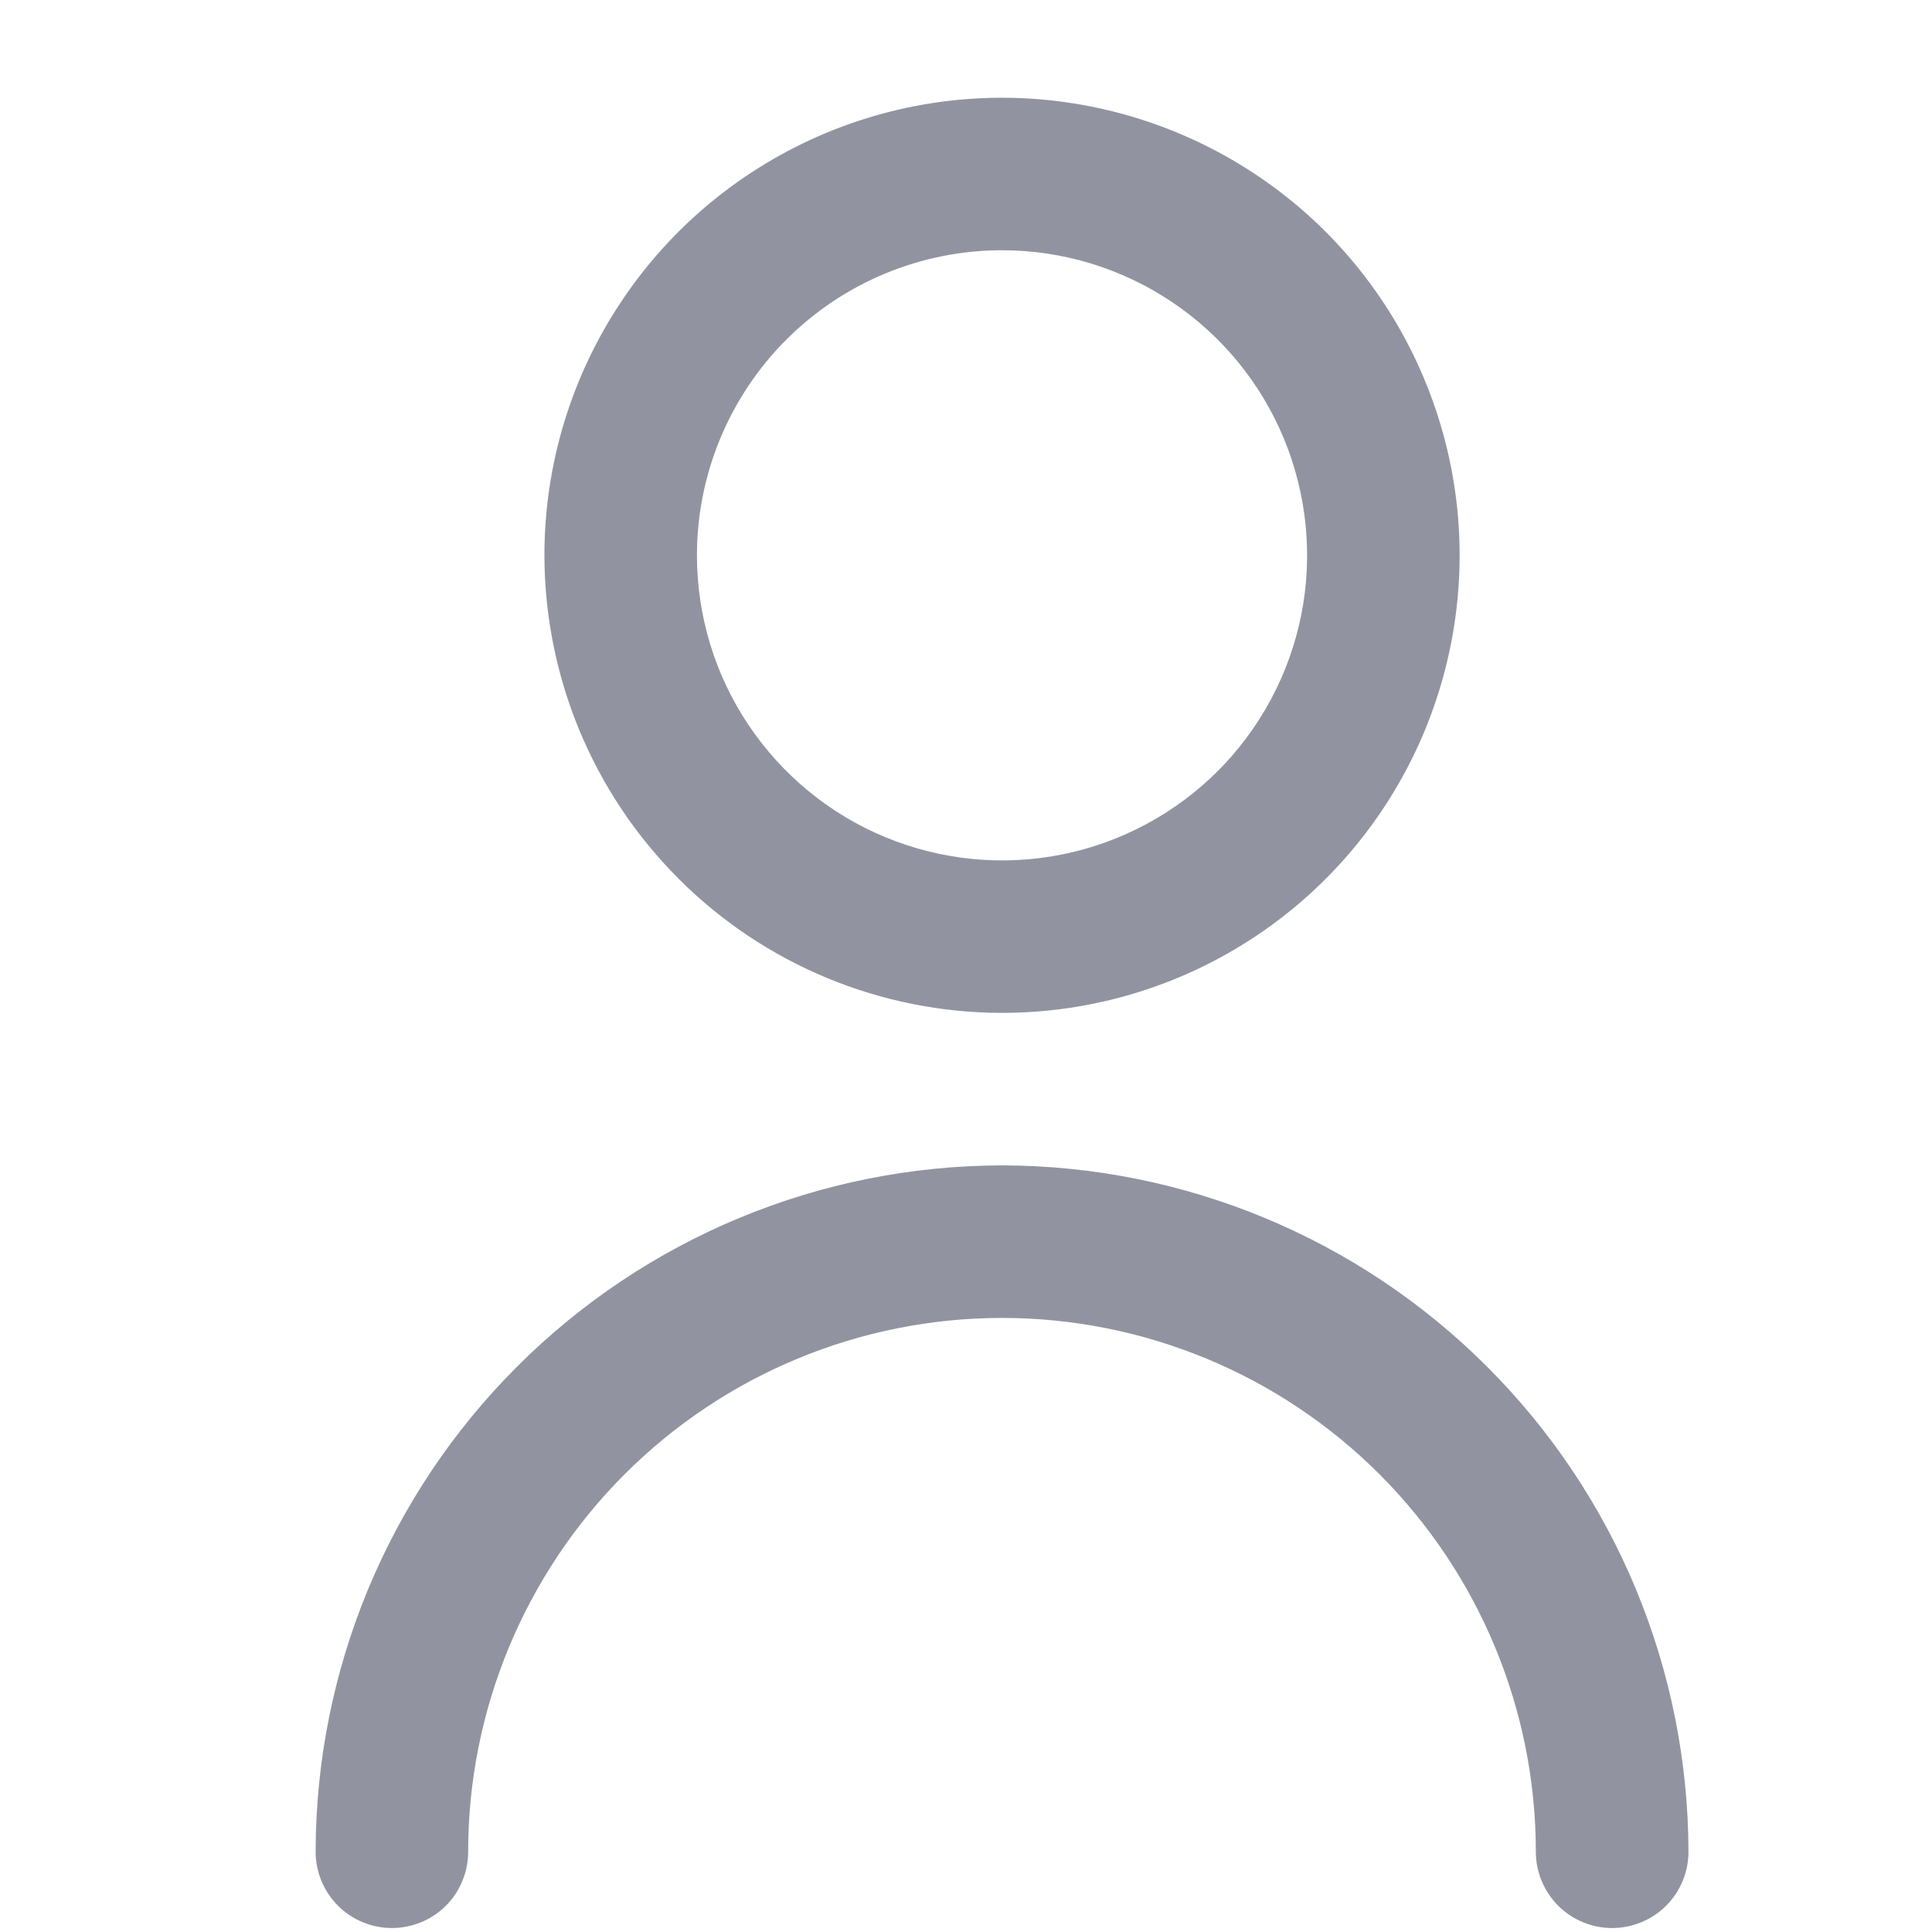 <svg width="19" height="19" viewBox="0 0 19 19" fill="none" xmlns="http://www.w3.org/2000/svg">
<g clip-path="url(#clip0_5_2095)">
<path d="M9.854 9.961C10.745 9.961 11.614 9.698 12.355 9.203C13.095 8.709 13.671 8.006 14.012 7.184C14.352 6.361 14.442 5.456 14.268 4.584C14.094 3.711 13.666 2.909 13.037 2.279C12.407 1.65 11.605 1.222 10.732 1.048C9.859 0.874 8.955 0.963 8.132 1.304C7.31 1.645 6.607 2.221 6.113 2.961C5.618 3.701 5.354 4.571 5.354 5.461C5.356 6.655 5.83 7.798 6.674 8.642C7.517 9.486 8.661 9.96 9.854 9.961ZM9.854 2.461C10.448 2.461 11.028 2.637 11.521 2.967C12.015 3.297 12.399 3.765 12.626 4.313C12.853 4.862 12.913 5.465 12.797 6.047C12.681 6.629 12.395 7.163 11.976 7.583C11.556 8.002 11.022 8.288 10.44 8.404C9.858 8.52 9.255 8.46 8.706 8.233C8.158 8.006 7.69 7.621 7.36 7.128C7.03 6.635 6.854 6.055 6.854 5.461C6.854 4.666 7.171 3.903 7.733 3.34C8.296 2.777 9.059 2.461 9.854 2.461Z" fill="#9194A0"/>
<path d="M9.854 11.461C8.065 11.463 6.349 12.175 5.084 13.441C3.818 14.706 3.106 16.422 3.104 18.211C3.104 18.41 3.184 18.601 3.324 18.742C3.465 18.882 3.656 18.961 3.854 18.961C4.053 18.961 4.244 18.882 4.385 18.742C4.525 18.601 4.604 18.41 4.604 18.211C4.604 16.819 5.158 15.484 6.142 14.499C7.127 13.514 8.462 12.961 9.854 12.961C11.247 12.961 12.582 13.514 13.567 14.499C14.551 15.484 15.104 16.819 15.104 18.211C15.104 18.41 15.184 18.601 15.324 18.742C15.465 18.882 15.656 18.961 15.854 18.961C16.053 18.961 16.244 18.882 16.385 18.742C16.526 18.601 16.605 18.41 16.605 18.211C16.602 16.422 15.891 14.706 14.625 13.441C13.36 12.175 11.644 11.463 9.854 11.461Z" fill="#9194A0"/>
</g>
<defs>
<clipPath id="clip0_5_2095">
<rect width="18" height="18" fill="white" transform="translate(0.854 0.961)"/>
</clipPath>
</defs>
</svg>
